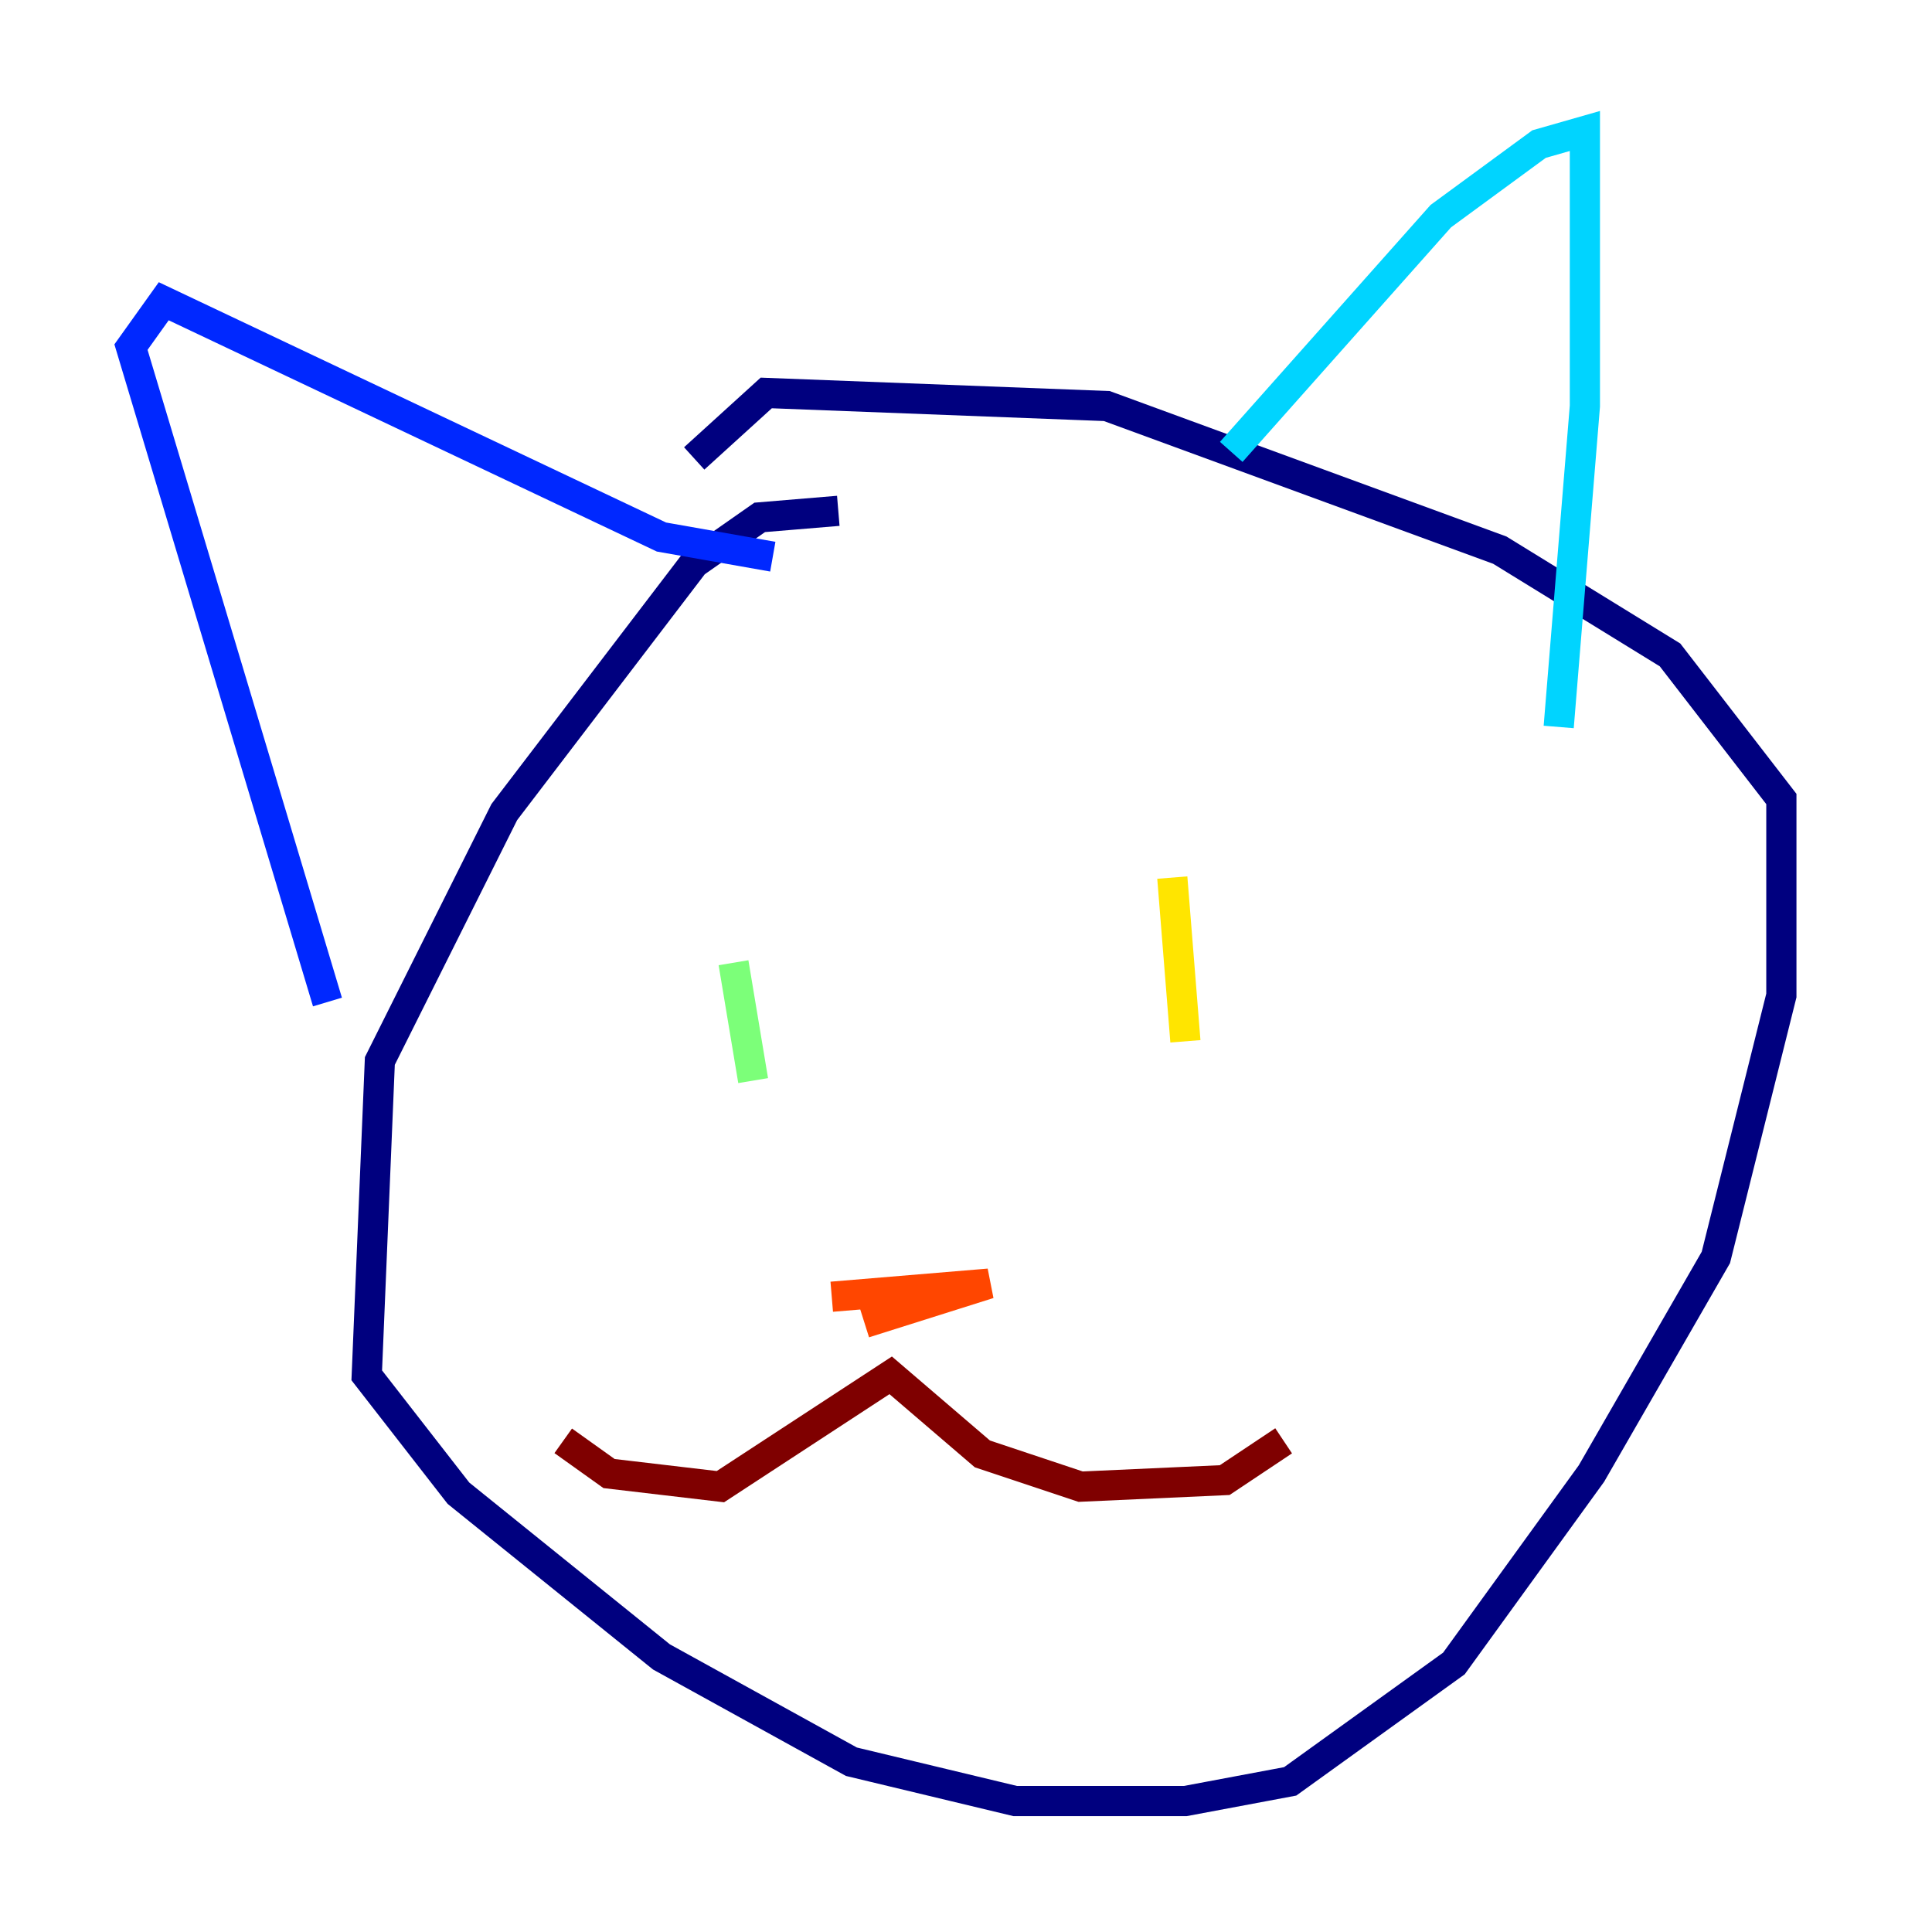 <?xml version="1.0" encoding="utf-8" ?>
<svg baseProfile="tiny" height="128" version="1.2" viewBox="0,0,128,128" width="128" xmlns="http://www.w3.org/2000/svg" xmlns:ev="http://www.w3.org/2001/xml-events" xmlns:xlink="http://www.w3.org/1999/xlink"><defs /><polyline fill="none" points="55.539,33.844 50.332,34.278 45.993,37.315 33.41,53.803 25.166,70.291 24.298,91.119 30.373,98.929 43.824,109.776 56.407,116.719 67.254,119.322 78.536,119.322 85.478,118.02 96.325,110.21 105.437,97.627 113.681,83.308 118.02,65.953 118.02,52.936 110.644,43.39 99.363,36.447 73.329,26.902 50.766,26.034 45.993,30.373" stroke="#00007f" stroke-width="2" /><polyline fill="none" points="51.2,36.881 43.824,35.58 10.848,19.959 8.678,22.997 21.695,66.386" stroke="#0028ff" stroke-width="2" /><polyline fill="none" points="81.573,29.939 95.458,14.319 101.966,9.546 105.003,8.678 105.003,26.902 103.268,48.163" stroke="#00d4ff" stroke-width="2" /><polyline fill="none" points="48.597,63.783 49.898,71.593" stroke="#7cff79" stroke-width="2" /><polyline fill="none" points="77.668,58.142 78.536,68.99" stroke="#ffe500" stroke-width="2" /><polyline fill="none" points="55.105,85.912 65.519,85.044 57.275,87.647" stroke="#ff4600" stroke-width="2" /><polyline fill="none" points="37.315,95.458 40.352,97.627 47.729,98.495 59.01,91.119 65.085,96.325 71.593,98.495 81.139,98.061 85.044,95.458" stroke="#7f0000" stroke-width="2" /></svg>